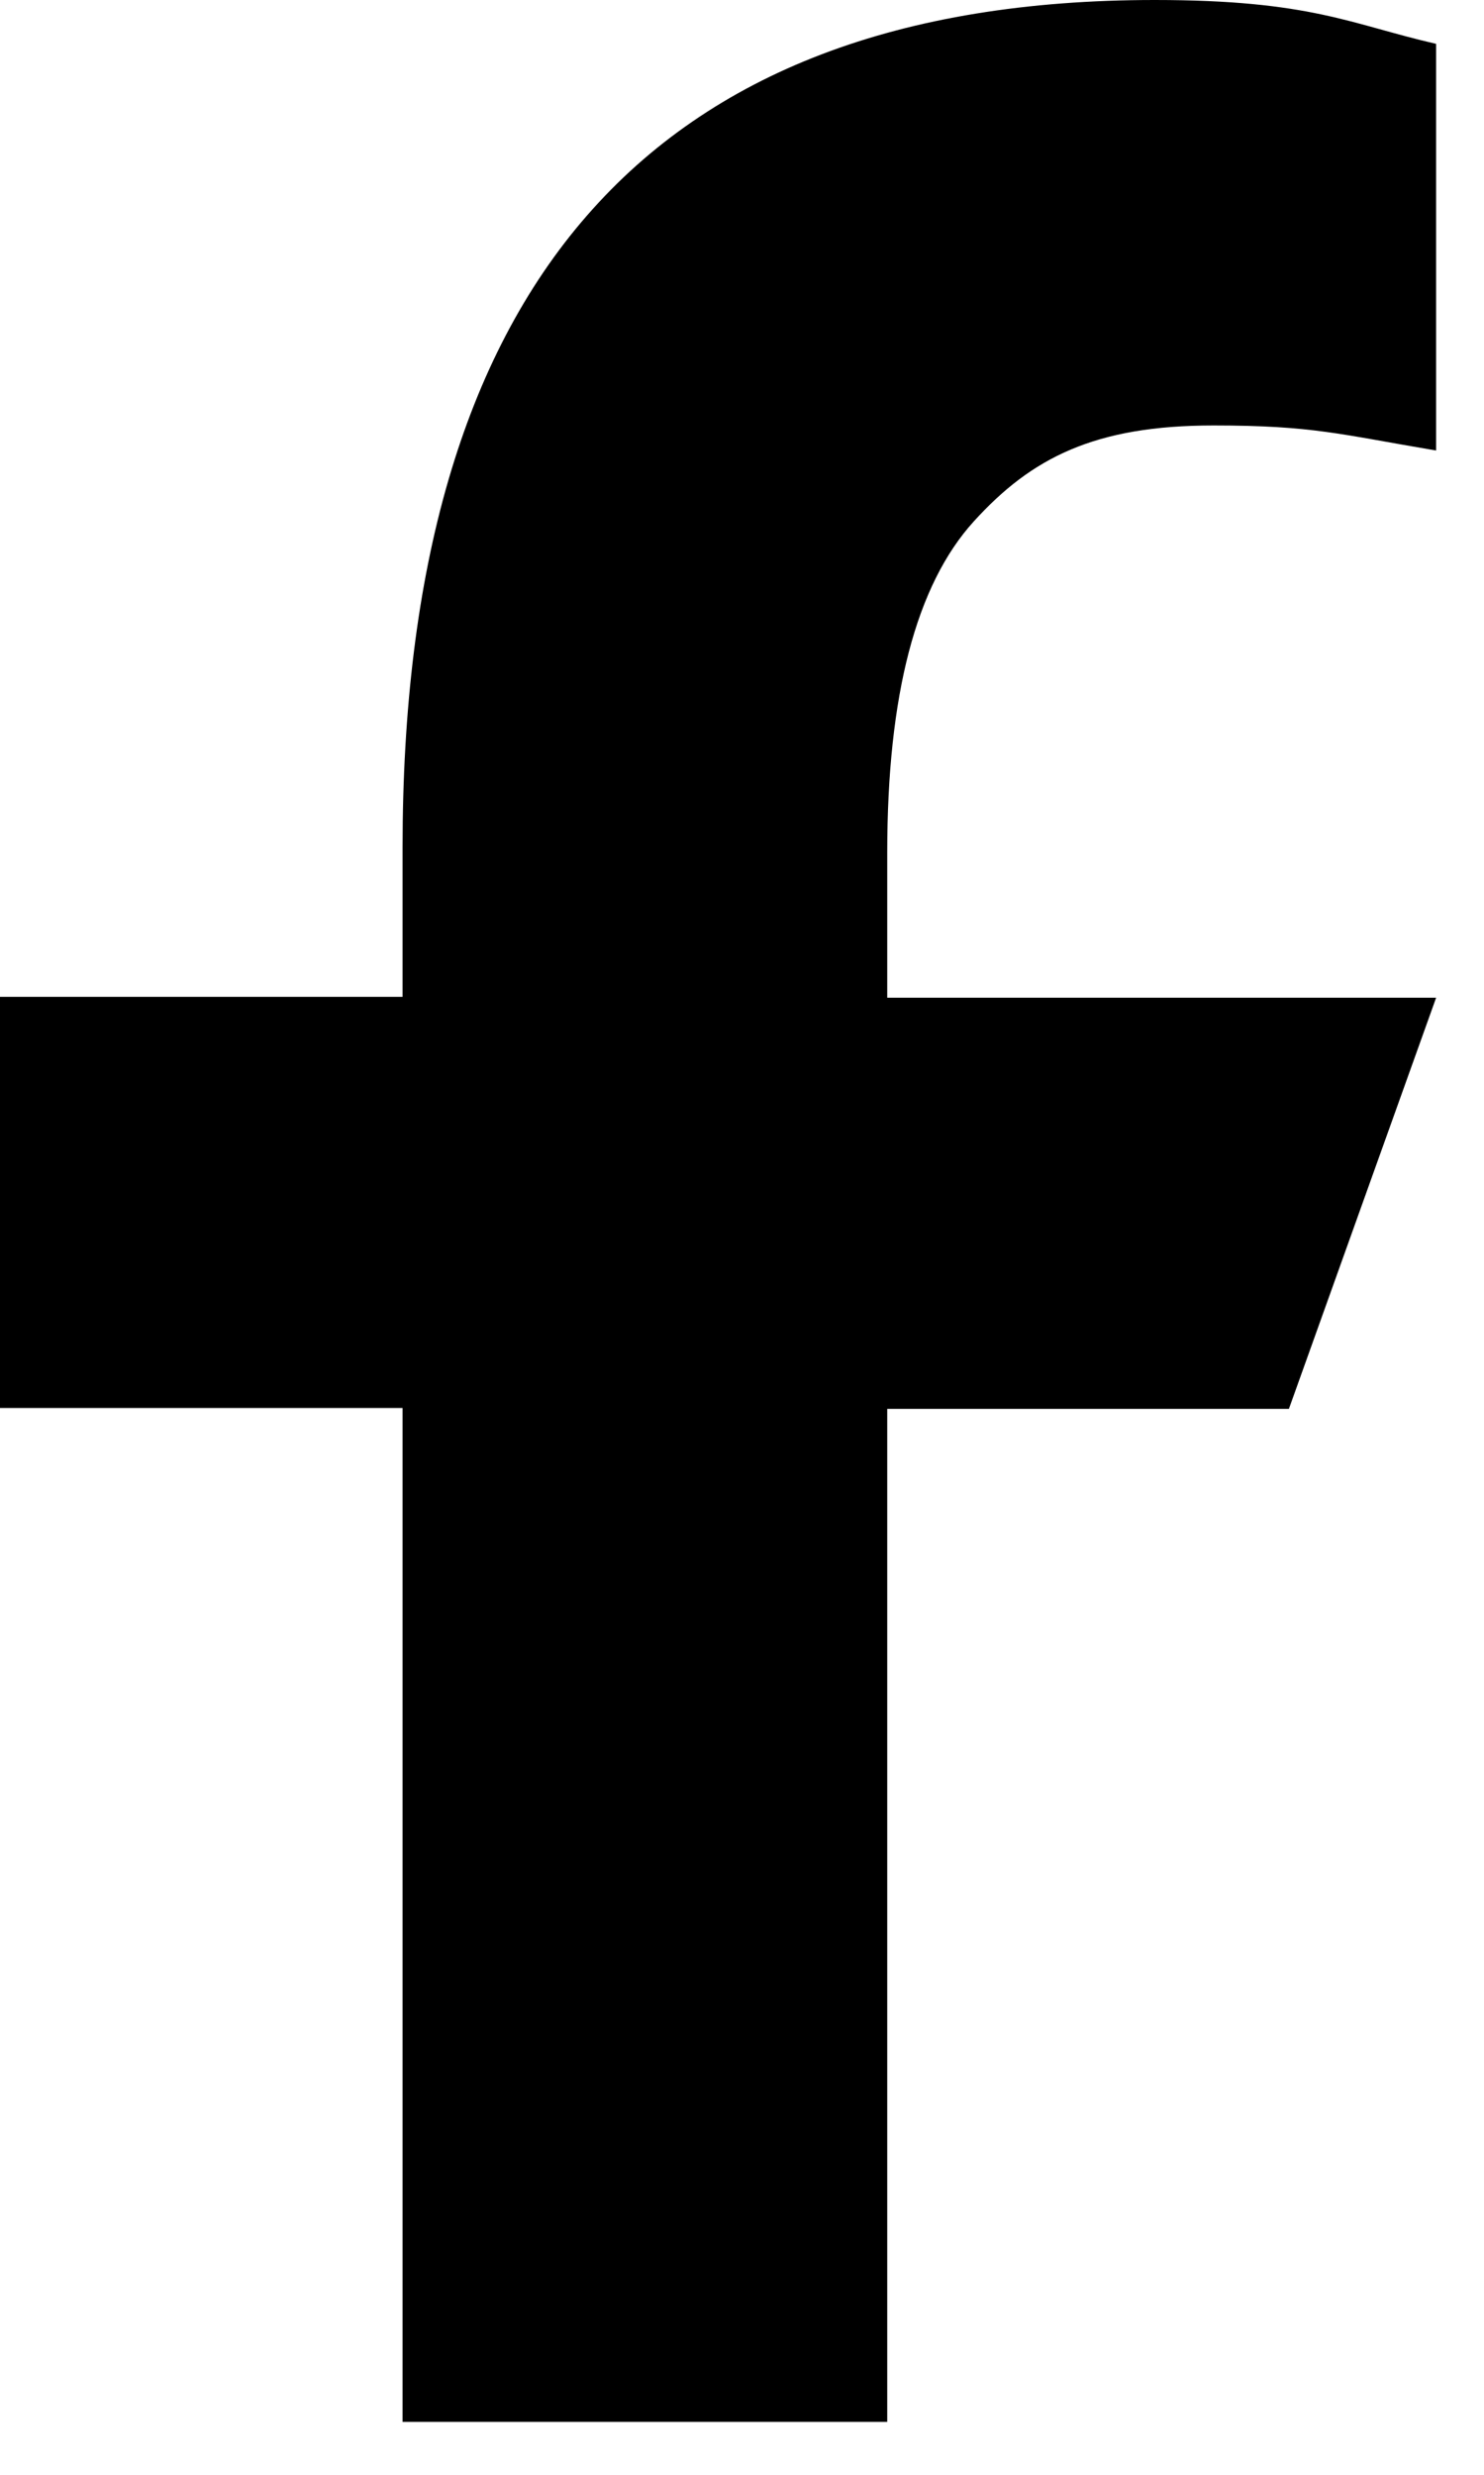 <svg width="15" height="25" viewBox="0 0 15 25" fill="none" xmlns="http://www.w3.org/2000/svg">
<g clip-path="url(#clip0_269_201)">
<path d="M8.968 14.223V24.465H4.069V14.223H0V10.07H4.069V8.559C4.069 2.95 6.509 0 11.671 0C13.254 0 13.649 0.244 14.516 0.443V4.551C13.546 4.388 13.273 4.298 12.265 4.298C11.068 4.298 10.428 4.623 9.844 5.266C9.26 5.908 8.968 7.021 8.968 8.613V10.079H14.516L13.028 14.232H8.968V14.223Z" fill="black"/>
</g>
<defs>
<clipPath id="clip0_269_201">
<rect width="14.52" height="24.47" fill="white"/>
</clipPath>
</defs>
</svg>
